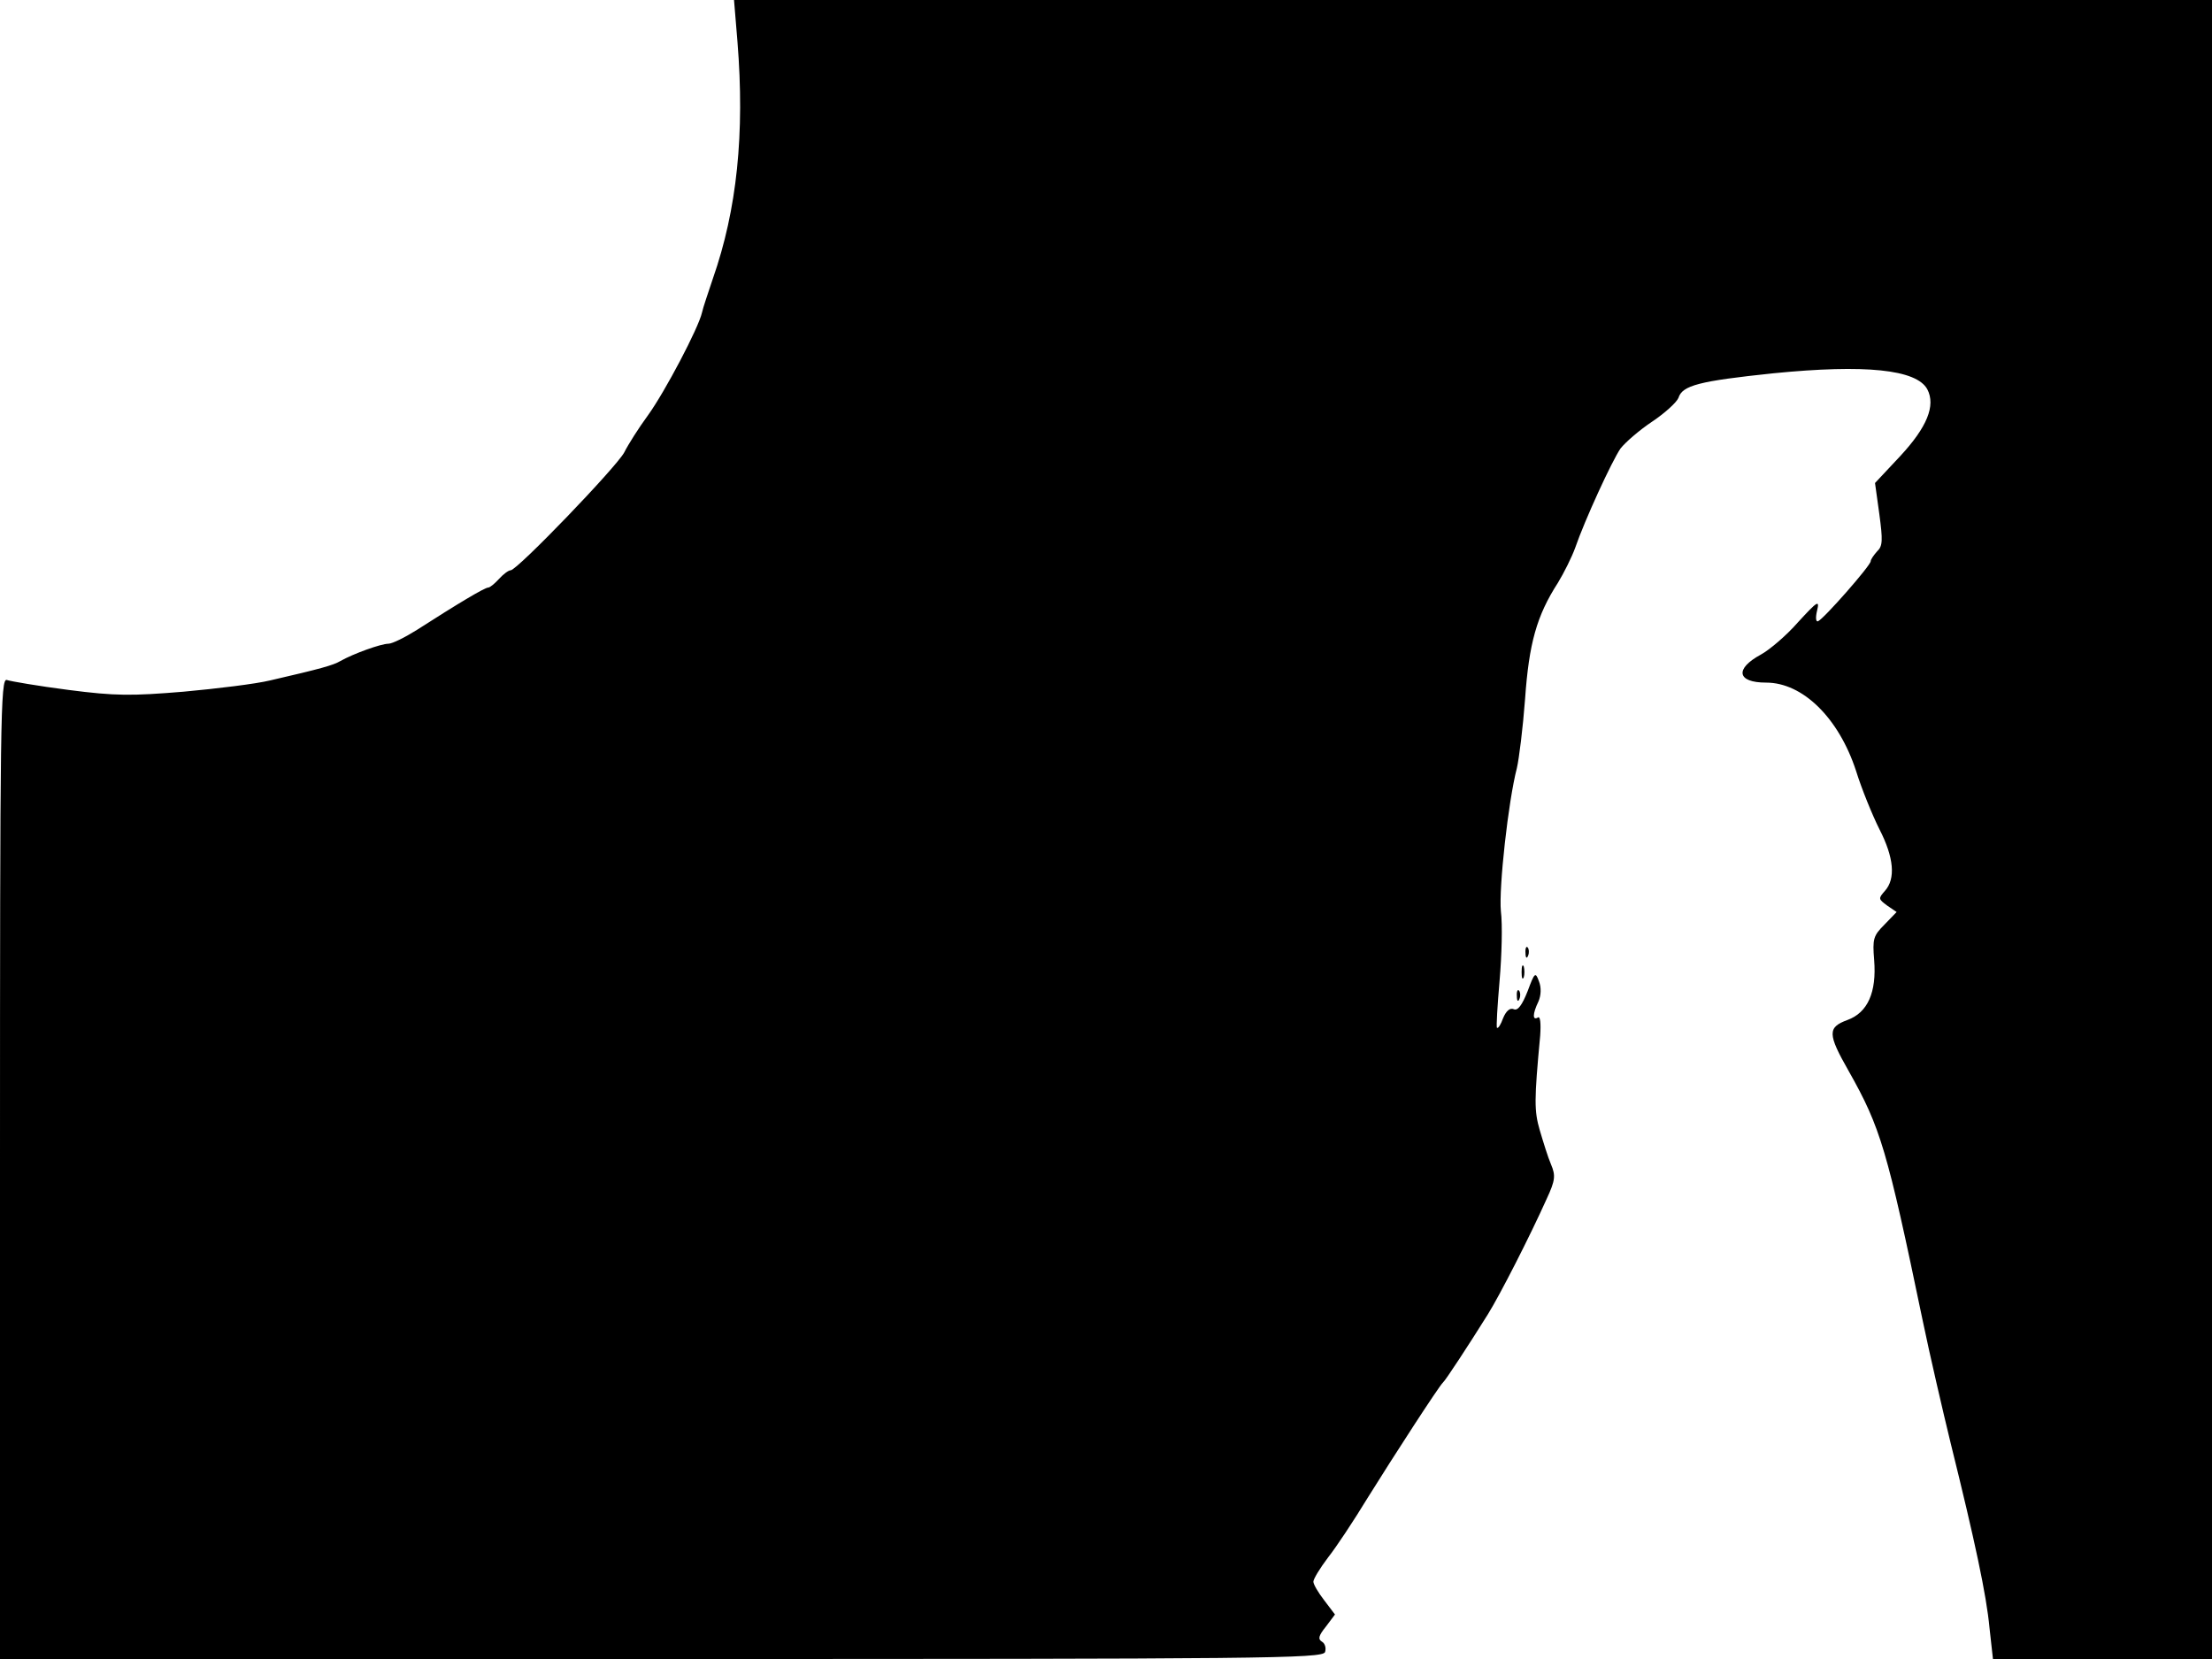 <svg xmlns="http://www.w3.org/2000/svg" width="682.667" height="512" version="1.0" viewBox="0 0 512 384"><path d="M170.7 9.7c1.7 21.2-.1 38.8-5.7 54.8-1.1 3.3-2.3 6.8-2.5 7.8-.8 3.6-8.6 18.4-12.5 23.8-2.2 3-4.6 6.8-5.5 8.6-1.8 3.4-24.8 27.3-26.3 27.3-.5 0-1.7.9-2.7 2s-2.1 2-2.5 2c-.8 0-7 3.7-16.5 9.8-2.7 1.7-5.7 3.2-6.6 3.2-1.7 0-8.1 2.3-11.1 4-1.7 1-4.6 1.8-16.3 4.5-3.3.8-12.3 1.9-20 2.6-12.1 1-15.8 1-26.6-.4-7-.9-13.4-2-14.3-2.3-1.5-.6-1.6 8.9-1.6 113V384h153c139.4 0 153.1-.1 153.7-1.6.3-.9 0-2-.7-2.4-1-.6-.8-1.4.9-3.5l2.1-2.8-2.5-3.3c-1.4-1.8-2.5-3.7-2.5-4.3s1.5-3.1 3.4-5.6c1.9-2.4 6-8.6 9.1-13.7 6.1-9.8 16.6-26 17.5-26.8.6-.5 5.9-8.6 10.4-15.8 2.8-4.5 9.7-18 13.6-26.7 2-4.3 2.1-5.4 1-8-.7-1.6-1.8-5.2-2.6-7.9-1.3-4.5-1.3-6.9.1-21.9.2-2.9 0-4.5-.5-4.2-1.3.8-1.3-.8.1-3.7.6-1.4.7-3.2.1-4.7-.8-2.2-1-2-2.6 2.3-1.3 3.3-2.3 4.6-3.2 4.2s-1.8.4-2.5 2.1c-.5 1.4-1.1 2.4-1.4 2.2-.2-.2.1-5.1.6-10.9s.7-13 .3-16.1c-.5-5.4 1.7-25.4 3.7-33.1.5-2.1 1.4-9.3 1.9-16 .9-12.9 2.7-19.3 7.6-26.9 1.4-2.3 3.2-5.9 4-8.1 2.2-6.4 8.5-20.1 10.5-23 1.1-1.4 4.3-4.2 7.3-6.2s5.7-4.5 6.1-5.5c.9-2.9 4.8-3.9 22-5.7 21.2-2.1 33.1-.9 35.6 3.7 2 3.8-.1 8.8-6.2 15.4l-5.9 6.3 1 7.2c.8 6 .8 7.4-.5 8.6-.8.9-1.5 1.9-1.5 2.3 0 1-10.9 13.4-12.2 13.9-.5.2-.6-.9-.2-2.5.6-2.5.1-2.2-4.4 2.7-2.7 3.1-6.6 6.4-8.6 7.5-6.1 3.3-5.6 6.5 1.2 6.5 8.5 0 16.8 8.2 20.8 20.4 1.3 4.2 3.8 10.3 5.4 13.5 3.4 6.6 3.8 11.5 1.3 14.3-1.6 1.8-1.5 1.9.5 3.4l2.2 1.5-2.8 2.9c-2.6 2.6-2.8 3.3-2.4 8.2.6 7.5-1.5 12.2-6.2 13.9-4.6 1.7-4.6 3.2.3 11.8 7.4 13.1 8.9 18.2 17.1 57.6 1.7 8.2 4.7 21.1 6.5 28.5 5.6 22.6 8.3 35.2 9 42.8l.8 7.2H512V0H169.9z"/><path d="M353.1 220.6c0 1.1.3 1.4.6.6.3-.7.2-1.6-.1-1.9-.3-.4-.6.2-.5 1.3m-.9 4.4c0 1.4.2 1.9.5 1.2.2-.6.2-1.8 0-2.5-.3-.6-.5-.1-.5 1.3m-1.1 5.6c0 1.1.3 1.4.6.6.3-.7.2-1.6-.1-1.9-.3-.4-.6.2-.5 1.3"/></svg>